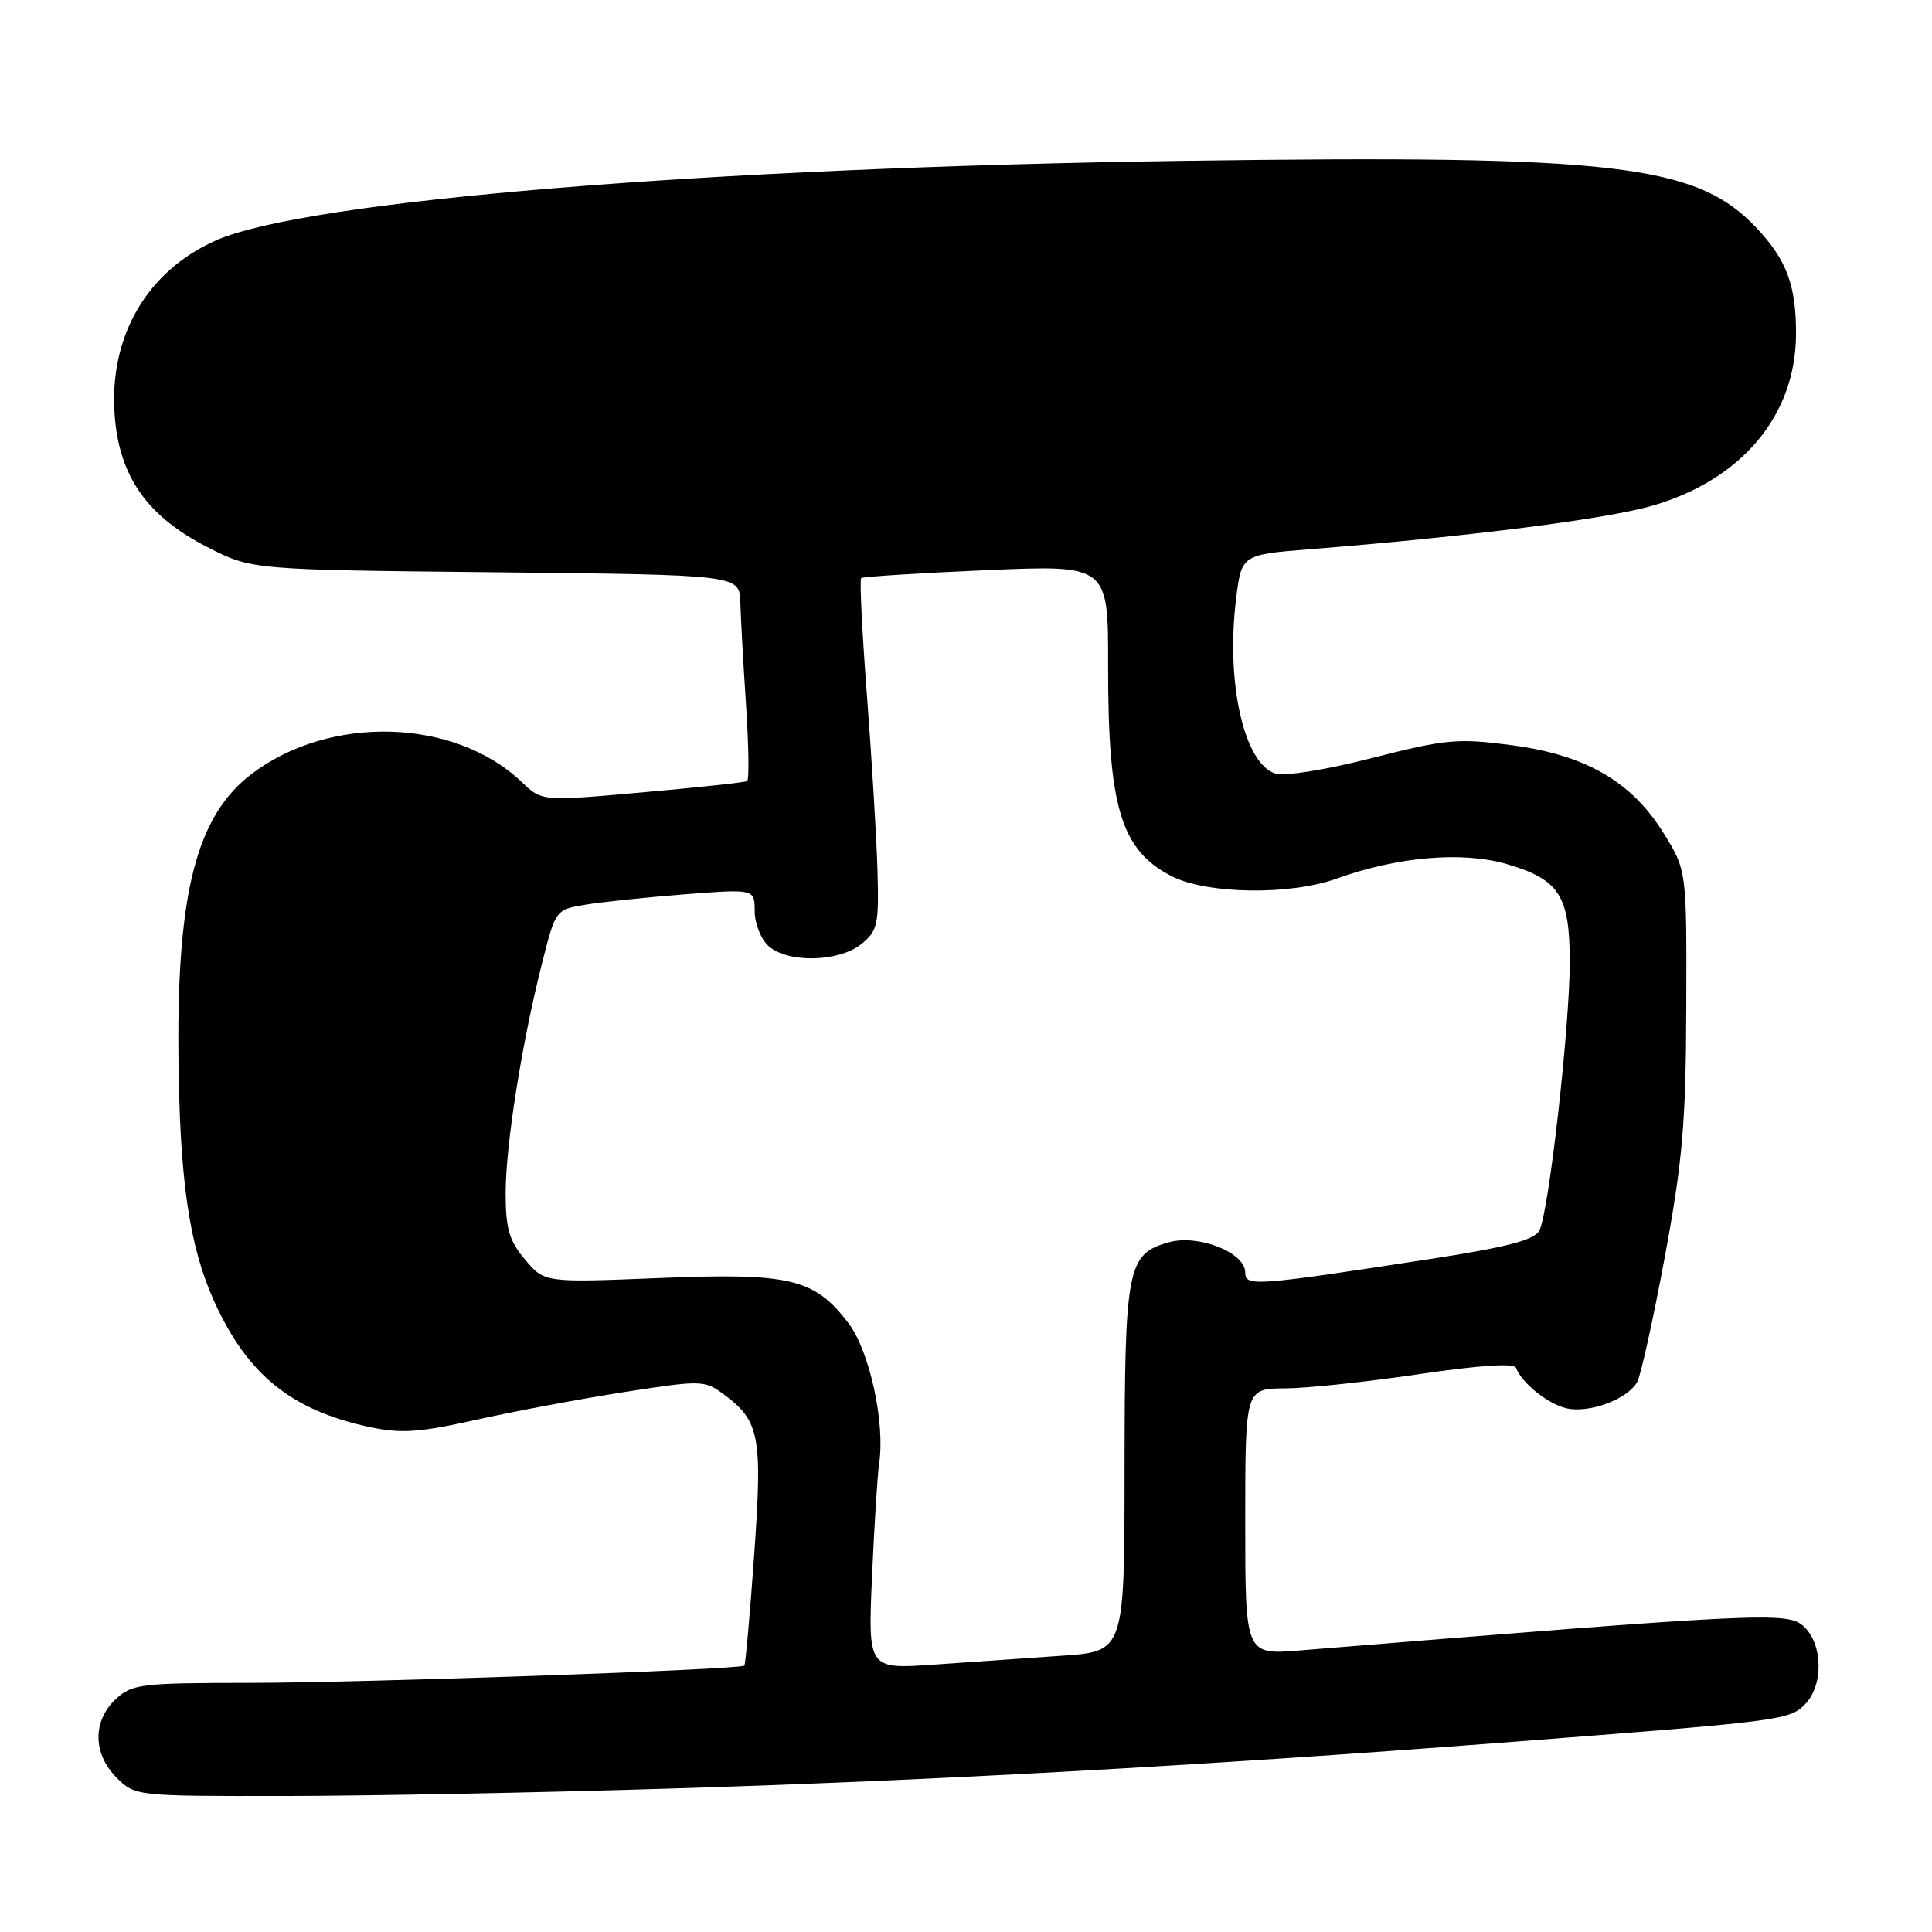 <?xml version="1.0" encoding="UTF-8" standalone="no"?>
<!DOCTYPE svg PUBLIC "-//W3C//DTD SVG 1.1//EN" "http://www.w3.org/Graphics/SVG/1.1/DTD/svg11.dtd" >
<svg xmlns="http://www.w3.org/2000/svg" xmlns:xlink="http://www.w3.org/1999/xlink" version="1.1" viewBox="0 0 256 256">
 <g >
 <path fill="currentColor"
d=" M 89.00 236.99 C 123.79 235.92 158.97 233.98 198.50 230.95 C 236.14 228.06 237.05 227.95 239.15 225.85 C 241.66 223.34 241.56 217.82 238.97 215.47 C 236.85 213.55 233.47 213.72 172.25 218.69 C 165.00 219.28 165.00 219.28 165.00 201.64 C 165.00 184.00 165.00 184.00 170.25 183.97 C 173.14 183.96 181.12 183.11 188.00 182.09 C 196.05 180.90 200.63 180.60 200.88 181.24 C 201.62 183.23 205.00 185.96 207.49 186.59 C 210.49 187.34 215.71 185.41 216.95 183.09 C 217.43 182.19 219.08 174.71 220.61 166.48 C 222.96 153.77 223.39 148.76 223.44 133.43 C 223.50 115.36 223.50 115.36 220.47 110.45 C 216.22 103.57 210.14 100.04 200.30 98.74 C 193.15 97.80 191.61 97.94 181.81 100.44 C 175.61 102.03 170.21 102.89 168.97 102.49 C 164.85 101.18 162.44 90.51 163.77 79.50 C 164.50 73.50 164.50 73.50 173.50 72.78 C 194.54 71.11 212.94 68.77 219.02 66.99 C 230.82 63.54 237.93 55.03 237.98 44.32 C 238.01 37.81 236.73 34.40 232.69 30.14 C 224.76 21.78 213.98 20.52 157.00 21.31 C 93.66 22.20 40.49 26.57 28.58 31.87 C 19.45 35.94 14.44 44.58 15.19 54.97 C 15.78 63.12 19.48 68.40 27.47 72.49 C 33.35 75.50 33.35 75.50 65.68 75.83 C 98.00 76.17 98.00 76.17 98.10 79.83 C 98.16 81.85 98.49 87.93 98.85 93.35 C 99.21 98.76 99.28 103.33 99.00 103.50 C 98.72 103.67 92.49 104.34 85.15 104.99 C 71.79 106.18 71.79 106.18 69.15 103.64 C 60.28 95.15 43.69 94.66 33.31 102.58 C 26.10 108.07 23.47 118.15 23.64 139.50 C 23.78 156.30 25.06 165.13 28.41 172.50 C 32.81 182.18 38.62 186.87 48.97 189.09 C 53.16 189.99 55.54 189.82 63.25 188.10 C 68.34 186.97 77.18 185.31 82.89 184.43 C 92.94 182.87 93.36 182.88 95.89 184.75 C 100.67 188.28 101.05 190.29 99.93 206.05 C 99.37 213.96 98.78 220.55 98.63 220.70 C 98.10 221.24 48.28 222.97 33.06 222.99 C 18.60 223.00 17.48 223.14 15.31 225.17 C 12.25 228.06 12.30 232.40 15.45 235.55 C 17.90 237.99 18.01 238.00 37.70 237.98 C 48.59 237.97 71.67 237.53 89.00 236.99 Z  M 115.55 208.84 C 115.85 202.05 116.28 195.33 116.49 193.90 C 117.31 188.56 115.21 178.97 112.43 175.33 C 107.92 169.40 104.72 168.64 87.32 169.35 C 72.14 169.96 72.14 169.96 69.57 166.90 C 67.46 164.40 67.00 162.81 67.00 158.10 C 67.00 151.72 69.14 138.19 71.85 127.52 C 73.61 120.57 73.64 120.53 77.56 119.88 C 79.73 119.52 85.66 118.90 90.75 118.50 C 100.00 117.79 100.00 117.79 100.00 120.74 C 100.00 122.36 100.82 124.43 101.83 125.35 C 104.36 127.64 111.17 127.50 114.14 125.09 C 116.30 123.33 116.48 122.50 116.27 115.34 C 116.15 111.03 115.52 100.63 114.88 92.23 C 114.24 83.83 113.89 76.80 114.11 76.60 C 114.32 76.41 121.78 75.94 130.68 75.55 C 146.85 74.85 146.85 74.85 146.83 88.23 C 146.81 106.94 148.52 112.63 155.21 116.08 C 159.87 118.49 170.91 118.66 177.12 116.42 C 185.17 113.52 193.75 112.78 199.63 114.49 C 206.62 116.53 208.00 118.66 208.00 127.47 C 208.00 136.09 205.21 160.75 203.97 163.06 C 203.29 164.33 199.68 165.26 189.28 166.86 C 166.19 170.41 165.00 170.50 165.00 168.61 C 165.00 165.95 158.74 163.50 154.82 164.62 C 149.37 166.19 149.03 167.92 149.01 194.66 C 149.00 218.82 149.00 218.82 140.75 219.39 C 136.21 219.70 128.56 220.23 123.75 220.57 C 115.01 221.18 115.01 221.18 115.55 208.84 Z "/>
</g>
</svg>